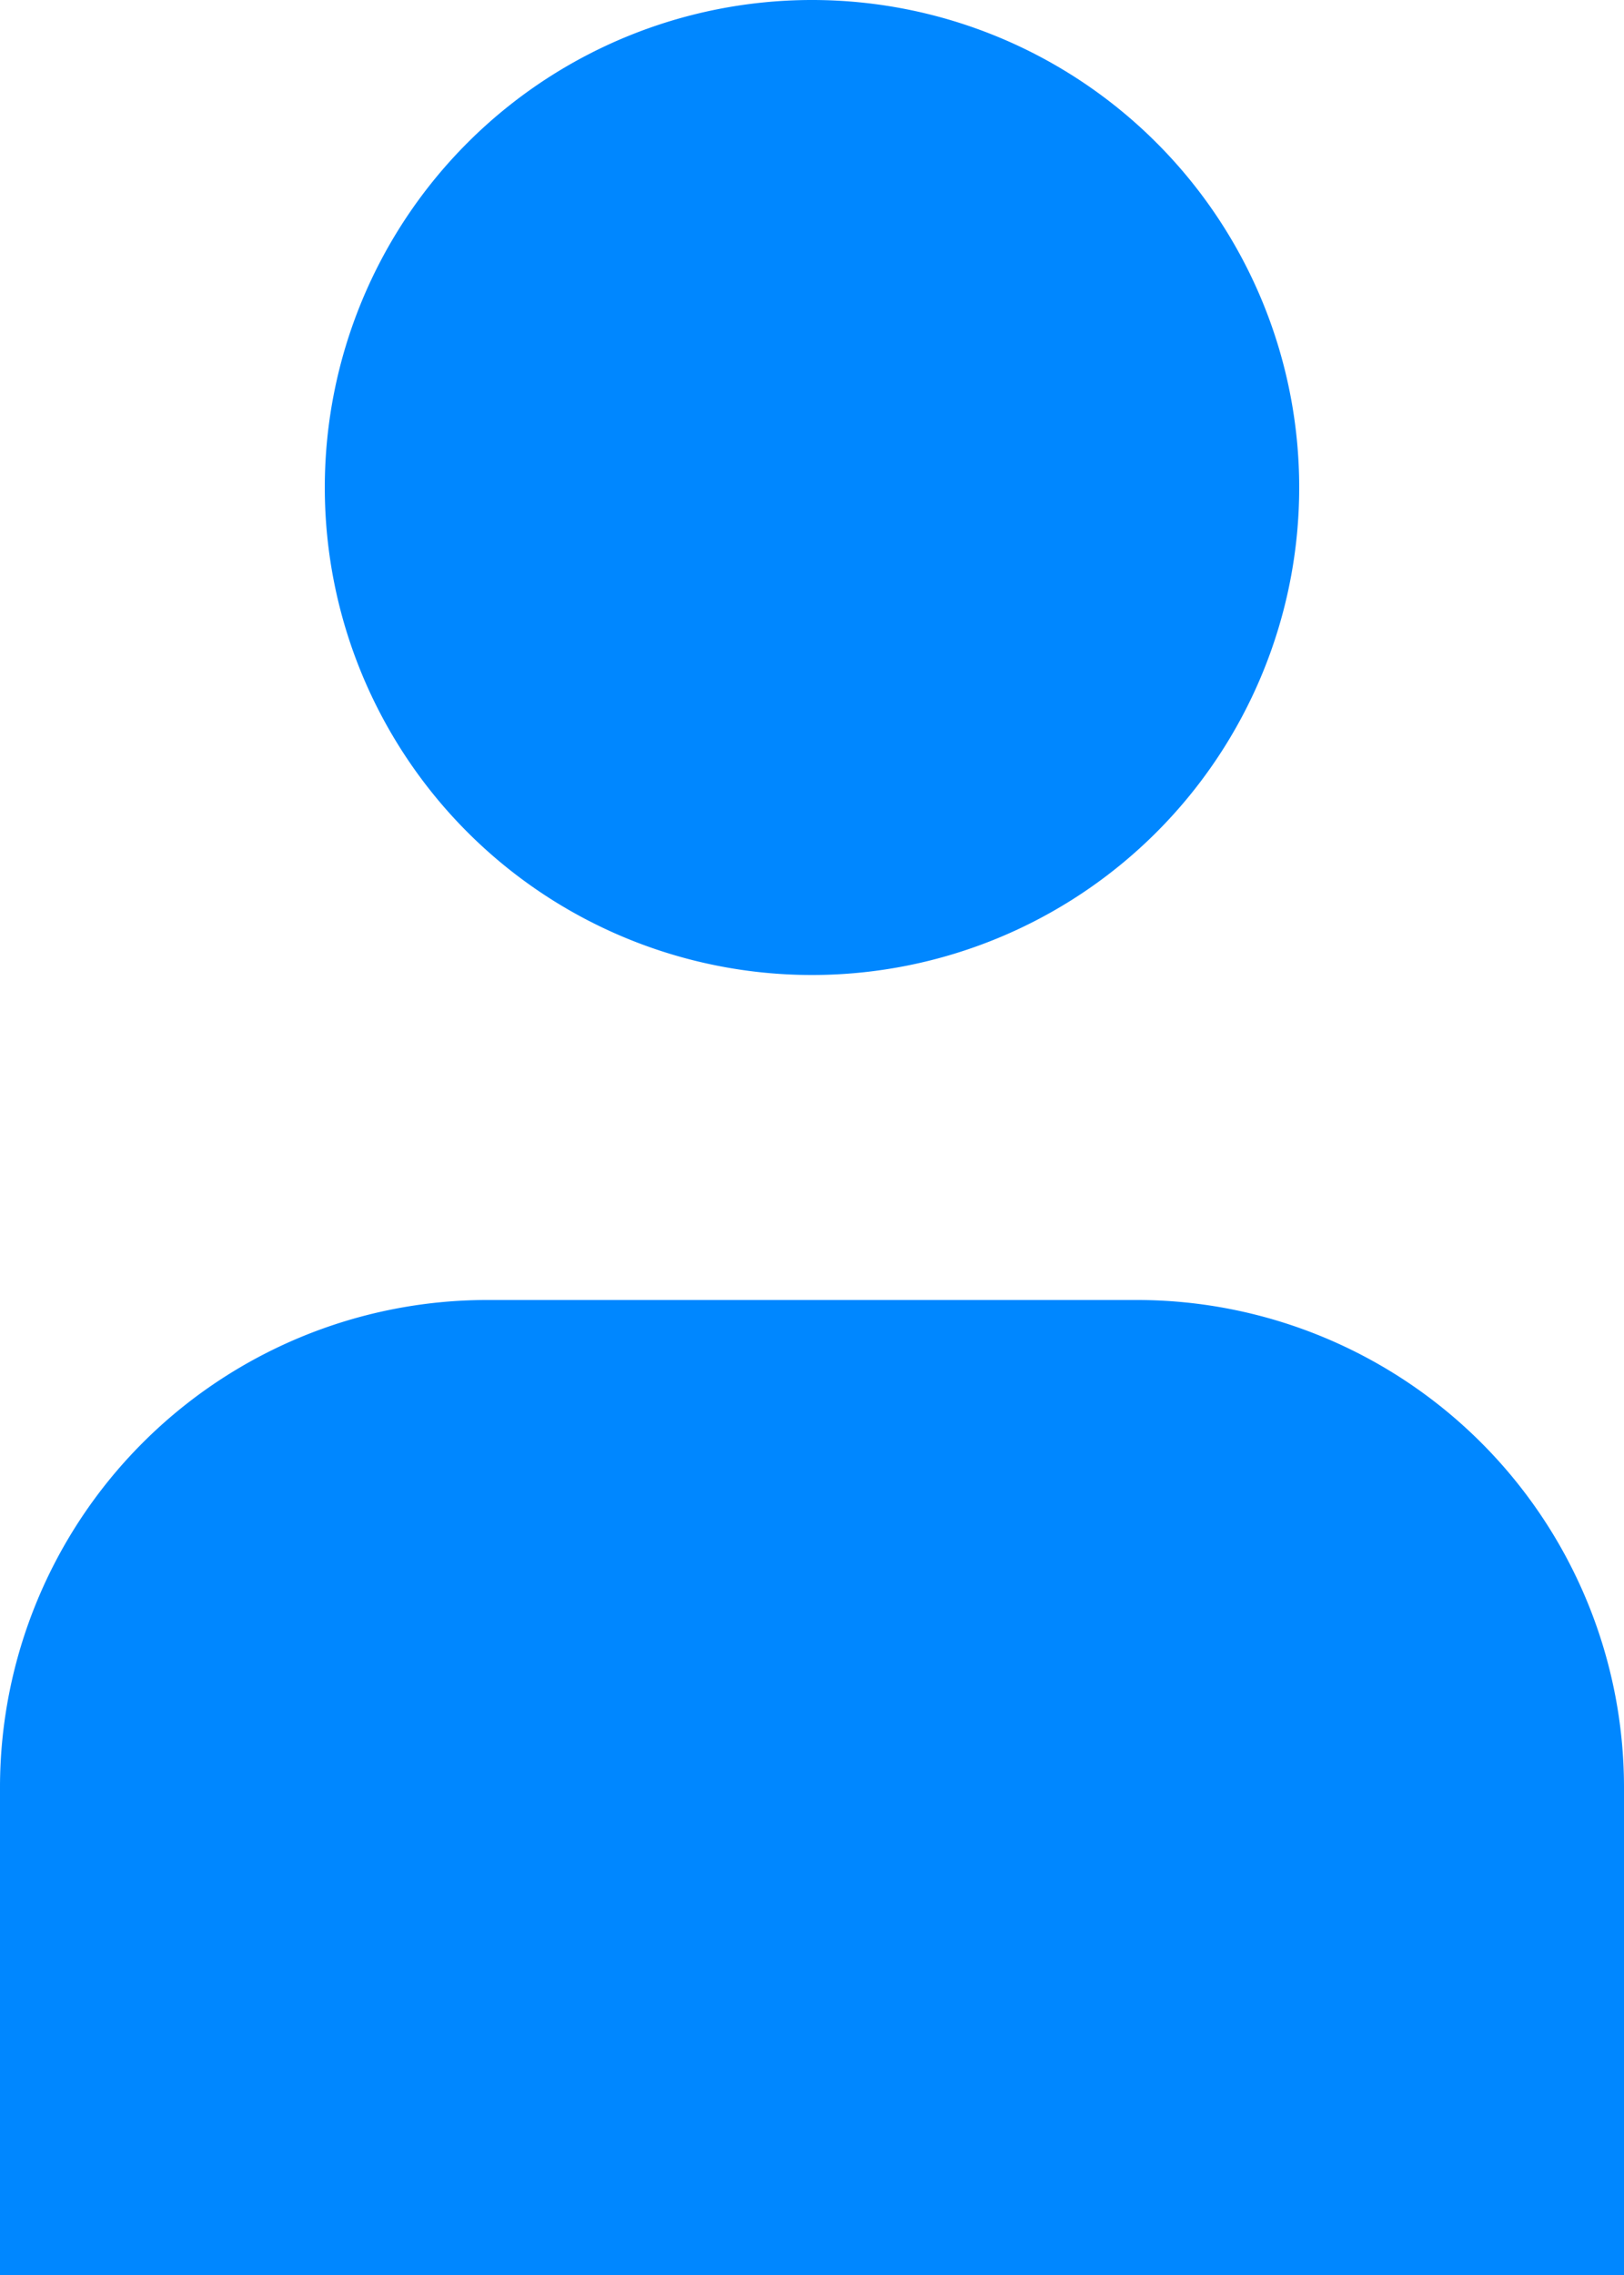 <svg xmlns="http://www.w3.org/2000/svg" width="10" height="14" viewBox="0 0 10 14">
    <path fill="#0087FF" fill-rule="evenodd"
          d="M5 0a3 3 0 1 1 0 6 3 3 0 0 1 0-6zM0 14v-3a3 3 0 0 1 3-3h4a3 3 0 0 1 3 3v3H0z"/>
</svg>
